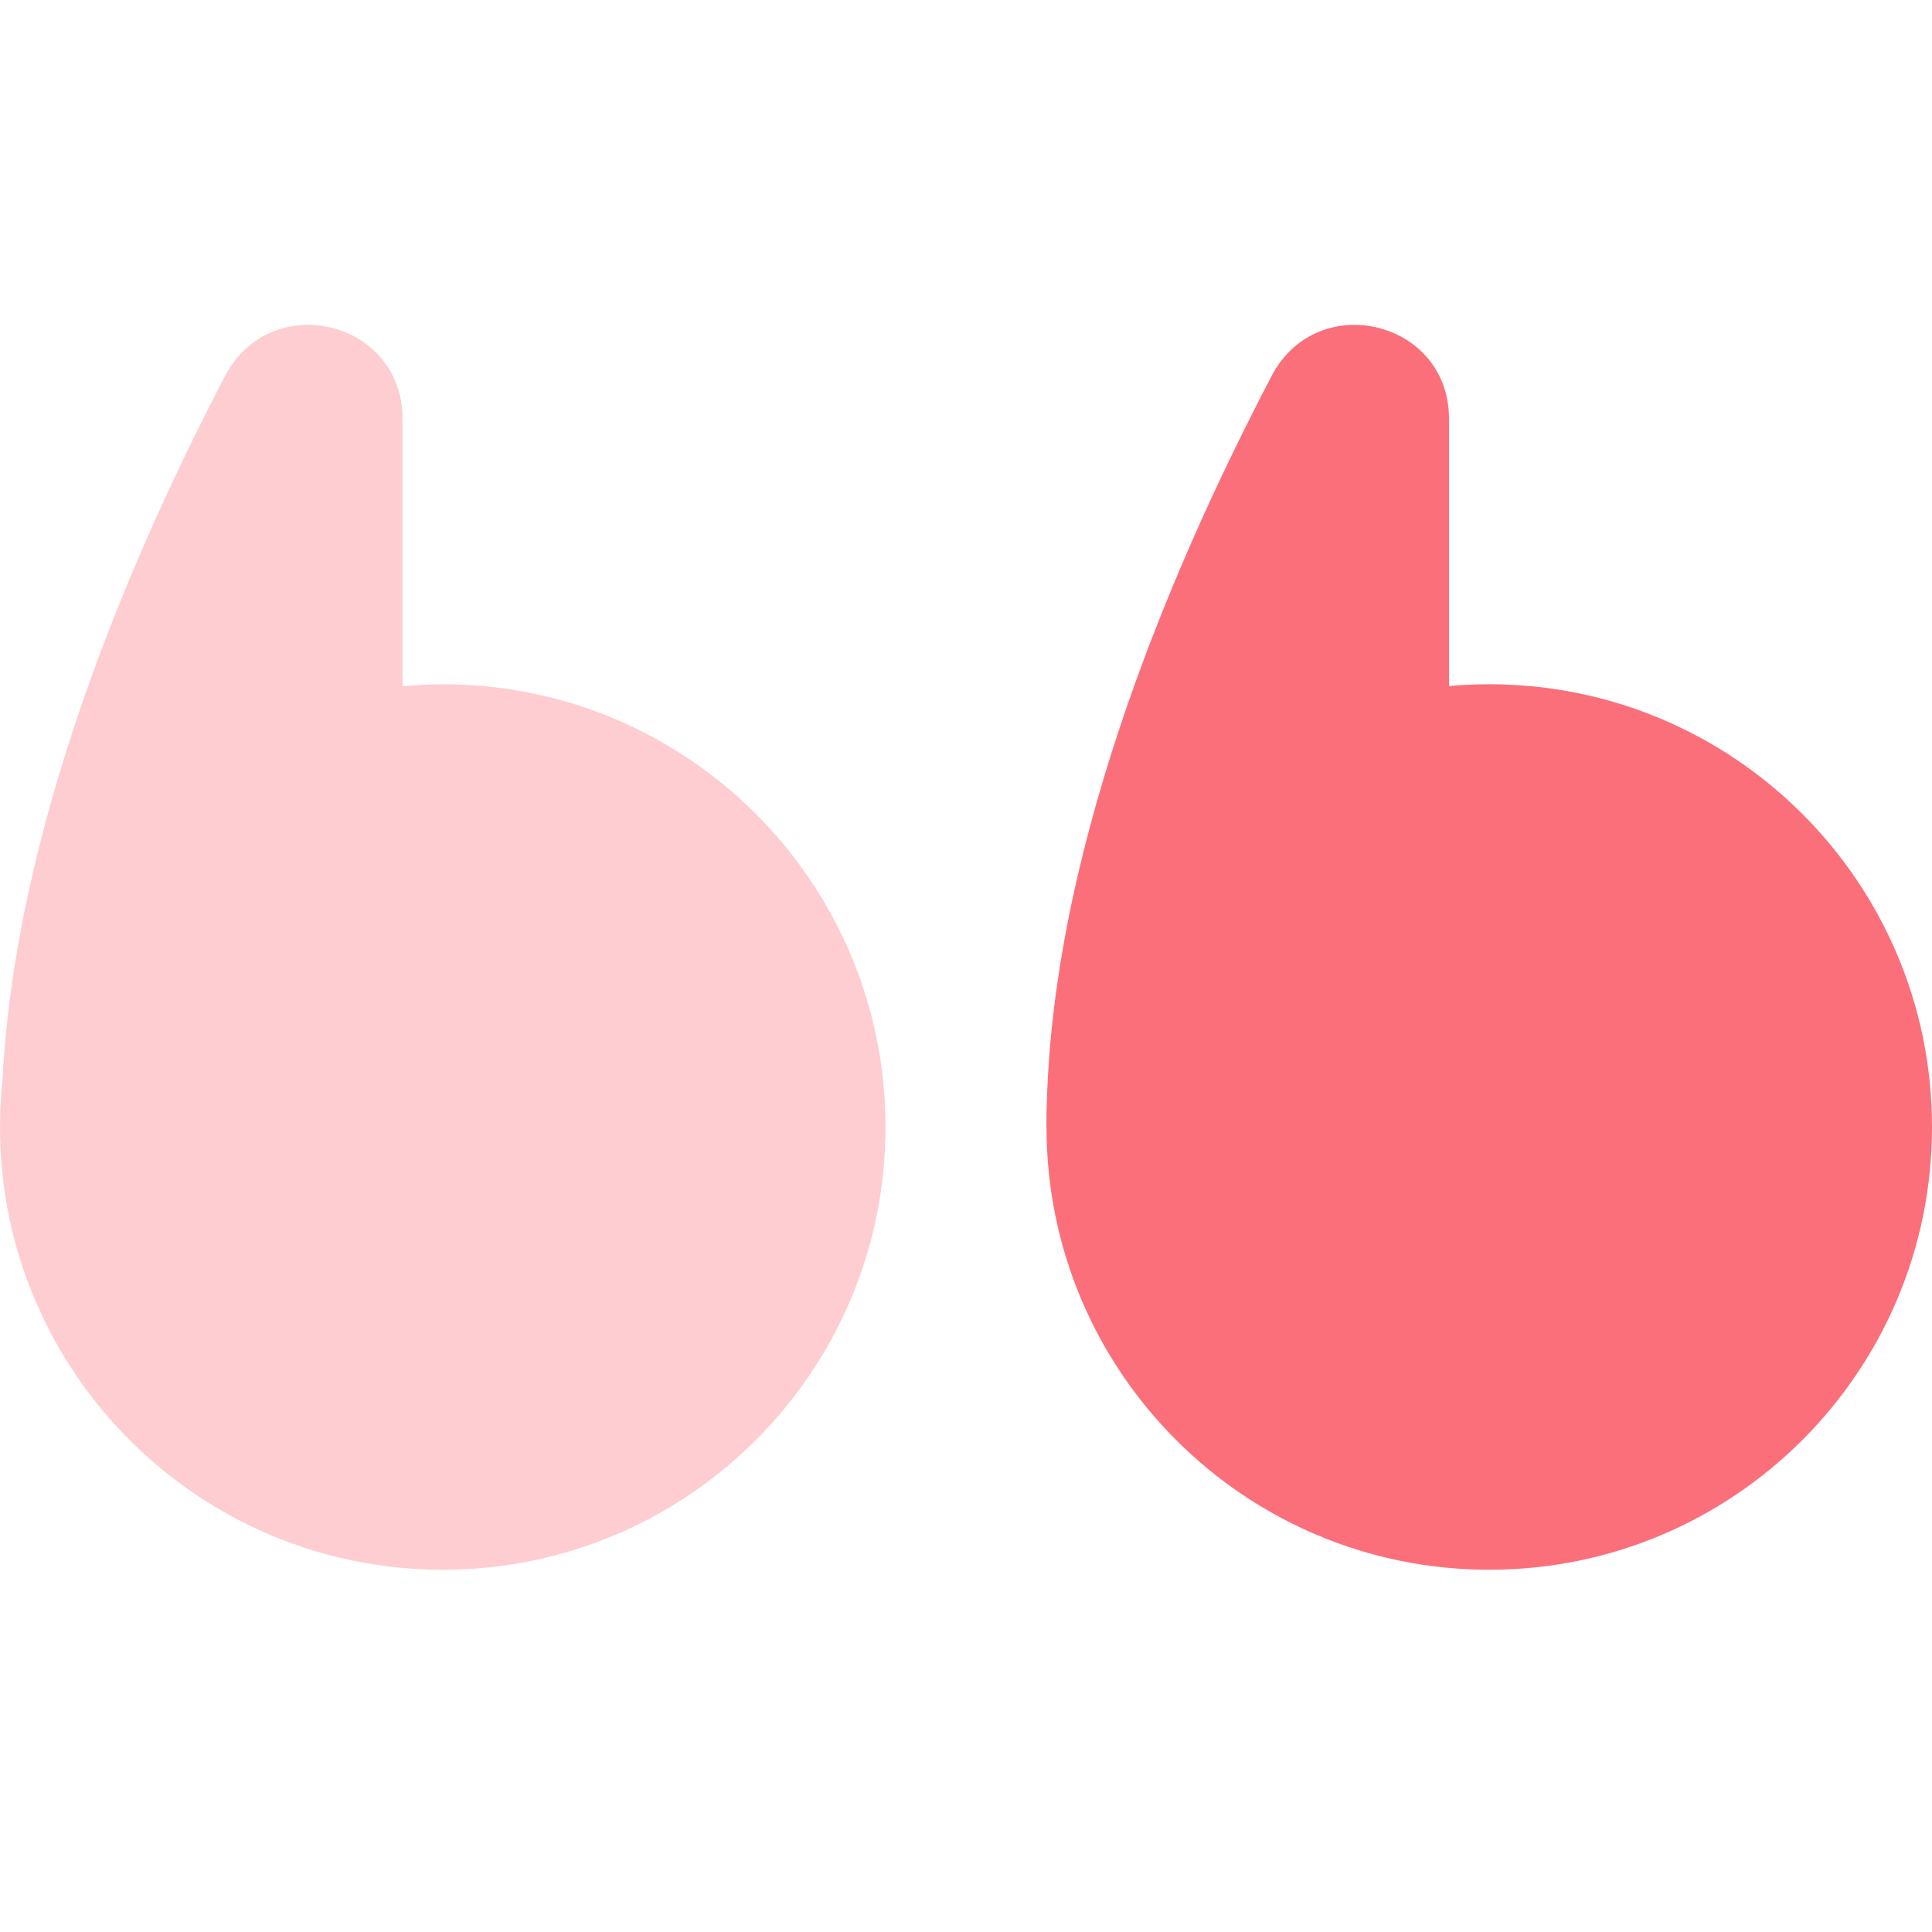 <svg width="42" height="42" viewBox="0 0 42 42" fill="none" xmlns="http://www.w3.org/2000/svg">
<path d="M32.375 34.125C37.691 34.125 42 29.816 42 24.5C42 19.184 37.691 14.875 32.375 14.875C27.059 14.875 22.75 19.184 22.75 24.5C22.75 29.816 27.059 34.125 32.375 34.125Z" fill="#FB6F7B"/>
<path d="M27.645 8.171C25.298 12.656 22.75 18.834 22.75 24.5H31.5V9.102C31.5 6.96 28.637 6.274 27.645 8.171Z" fill="#FB6F7B"/>
<path opacity="0.35" d="M9.625 14.875C9.329 14.875 9.039 14.893 8.75 14.919V9.102C8.75 6.96 5.887 6.274 4.895 8.171C2.686 12.392 0.327 18.105 0.054 23.488C0.019 23.821 0 24.159 0 24.5C0 29.817 4.309 34.125 9.625 34.125C14.941 34.125 19.25 29.817 19.25 24.5C19.25 19.183 14.941 14.875 9.625 14.875Z" fill="#FB6F7B"/>
</svg>
